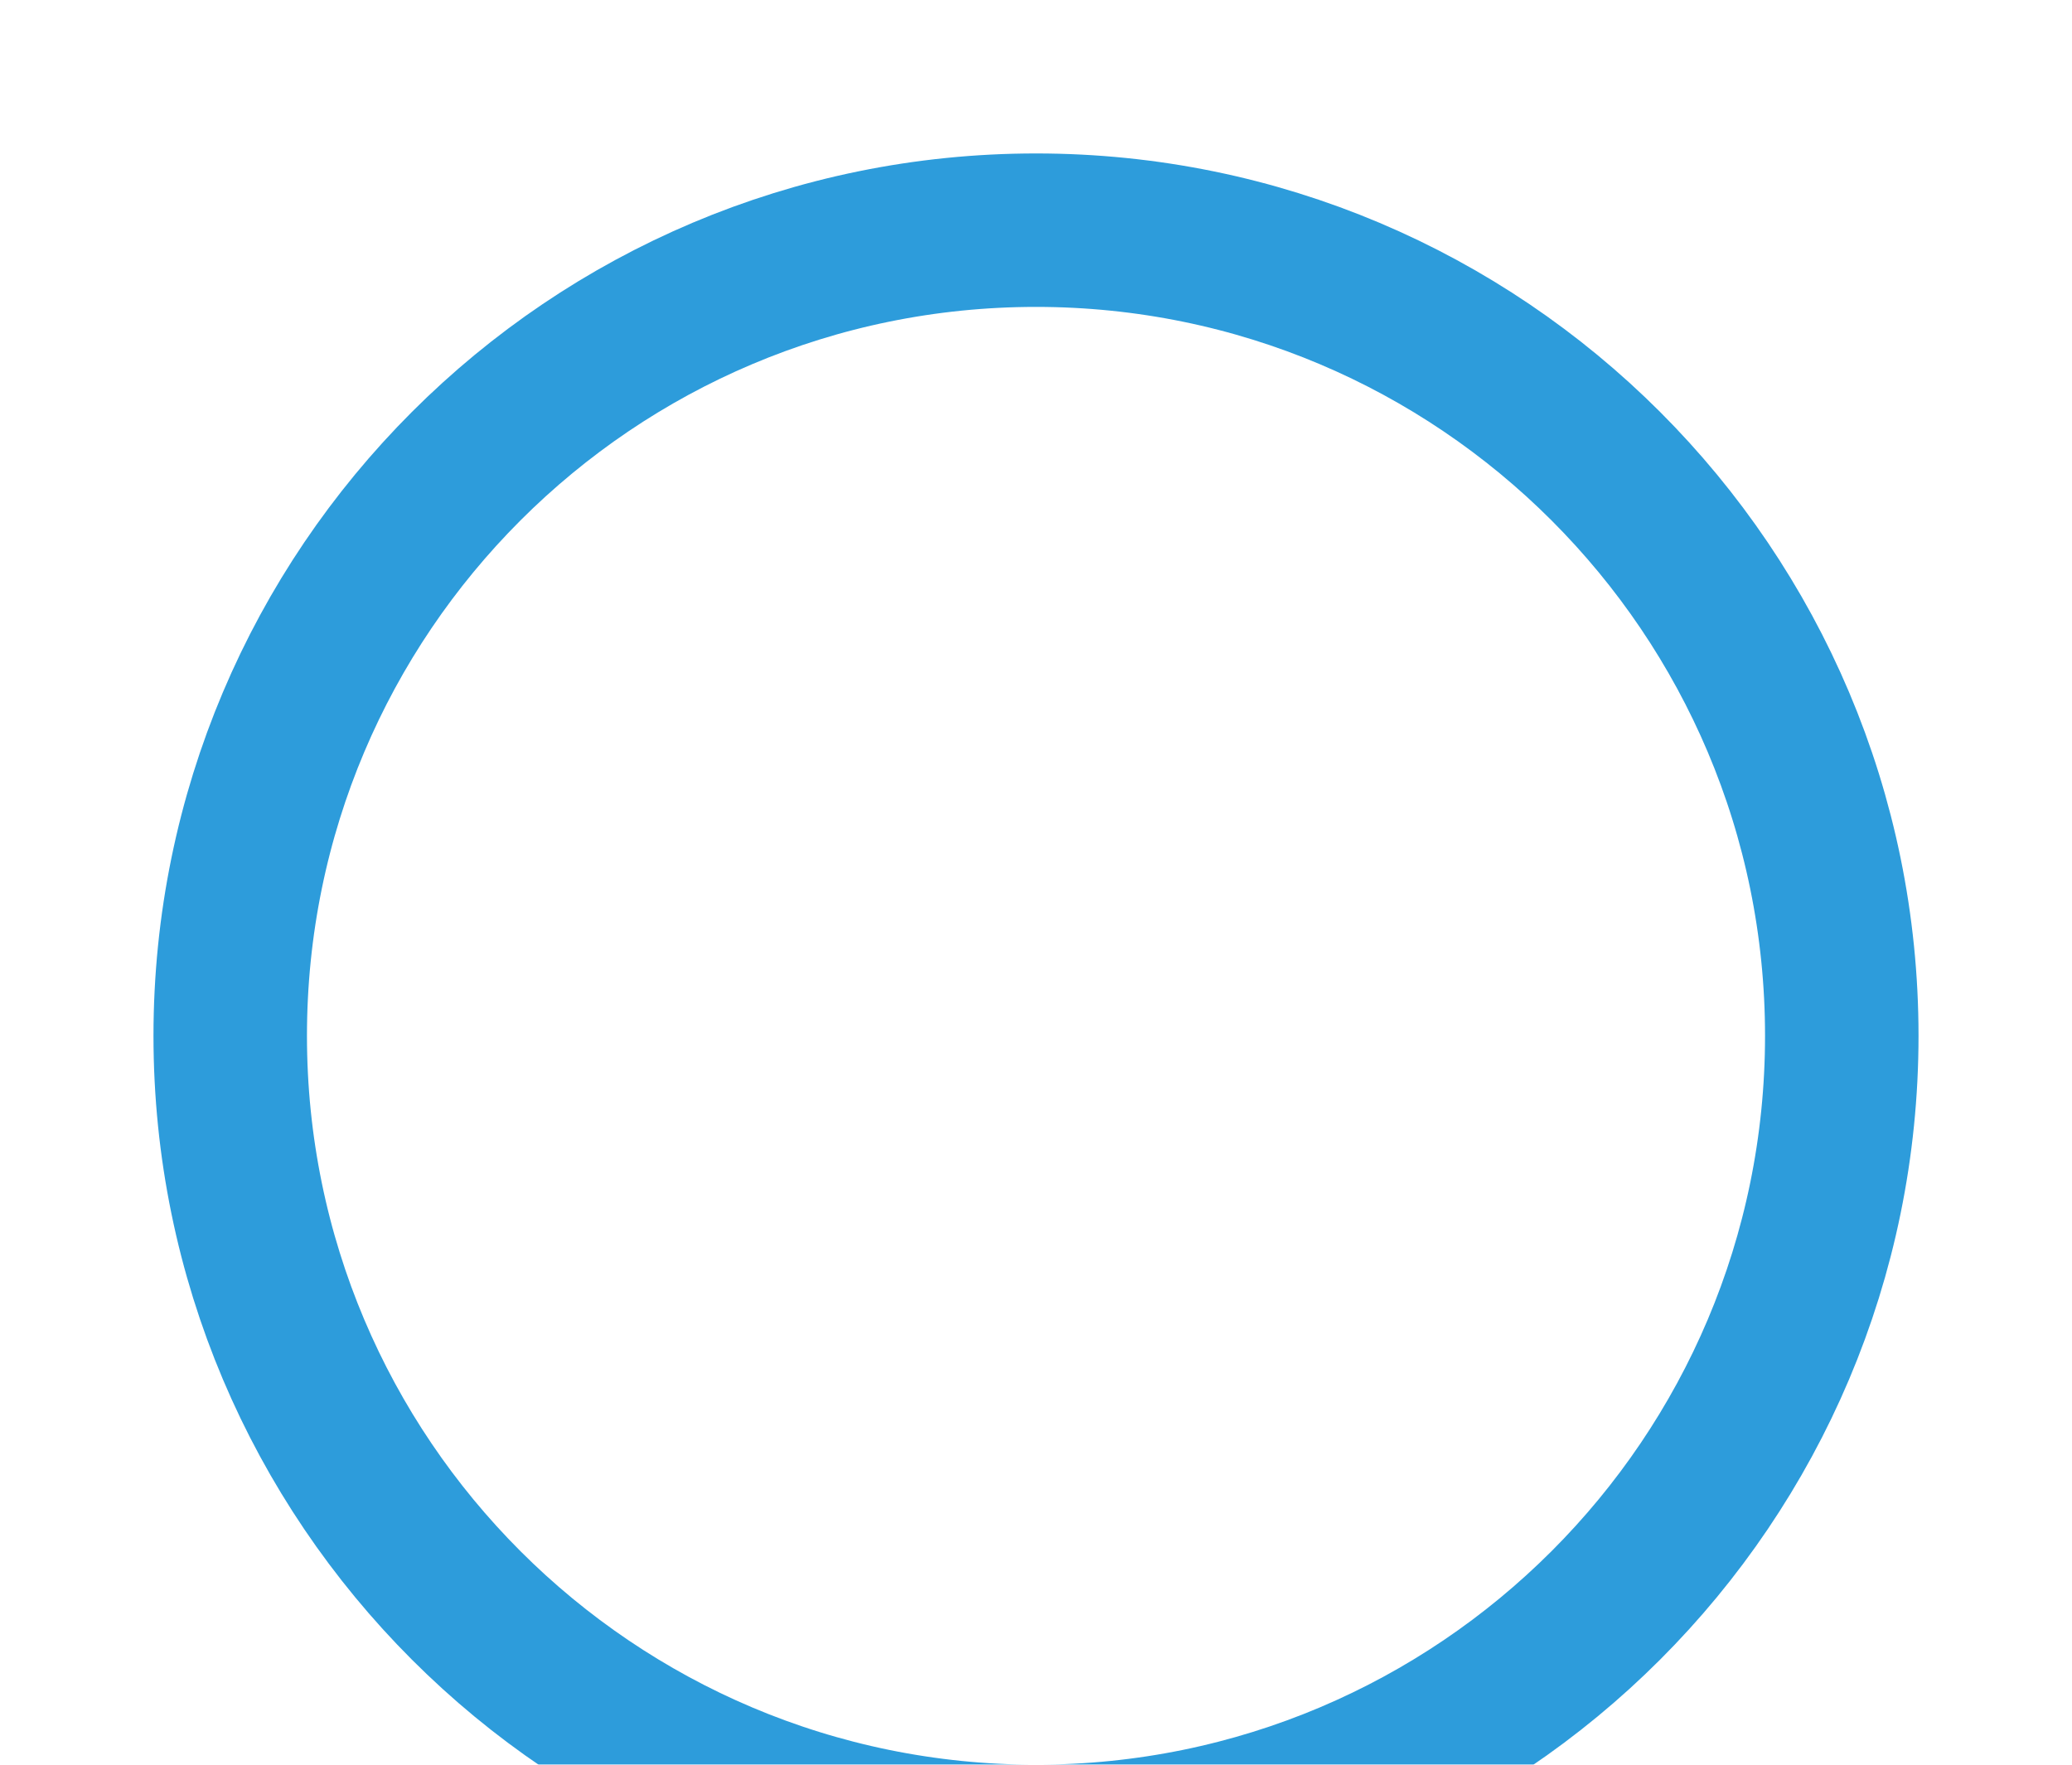 <svg width="54" height="46" viewBox="0 0 54 46" fill="none" xmlns="http://www.w3.org/2000/svg">
<g filter="url(#filter0_d_1_4)">
<path d="M48 23C48 34.598 38.598 44 27 44C15.402 44 6 34.598 6 23C6 11.402 15.402 2 27 2C38.598 2 48 11.402 48 23Z" stroke="#2D9CDB" stroke-width="4"/>
<path d="M17.462 19.64C18.518 19.64 19.34 19.904 19.928 20.432C20.516 20.96 20.81 21.824 20.81 23.024V29H18.128V23.582C18.128 22.43 17.552 21.854 16.4 21.854C16.124 21.854 15.842 21.896 15.554 21.98C15.266 22.064 15.044 22.166 14.888 22.286L14.852 29H12.188V16.292H14.888V20.306C15.716 19.862 16.574 19.64 17.462 19.64Z" fill="white"/>
<path d="M23.066 26.462H25.676V29H23.066V26.462Z" fill="white"/>
<path d="M28.411 29V15.992H30.969L34.572 26.056L38.281 15.992H40.566V29H38.844V18.418L35.258 28.13H33.474L29.993 18.392V29H28.411Z" fill="white"/>
</g>
<defs>
<filter id="filter0_d_1_4" x="0" y="0" width="54" height="46" filterUnits="userSpaceOnUse" color-interpolation-filters="sRGB">
<feFlood flood-opacity="0" result="BackgroundImageFix"/>
<feColorMatrix in="SourceAlpha" type="matrix" values="0 0 0 0 0 0 0 0 0 0 0 0 0 0 0 0 0 0 127 0" result="hardAlpha"/>
<feOffset dy="4"/>
<feGaussianBlur stdDeviation="2"/>
<feColorMatrix type="matrix" values="0 0 0 0 0 0 0 0 0 0 0 0 0 0 0 0 0 0 0.25 0"/>
<feBlend mode="normal" in2="BackgroundImageFix" result="effect1_dropShadow_1_4"/>
<feBlend mode="normal" in="SourceGraphic" in2="effect1_dropShadow_1_4" result="shape"/>
</filter>
</defs>
</svg>
